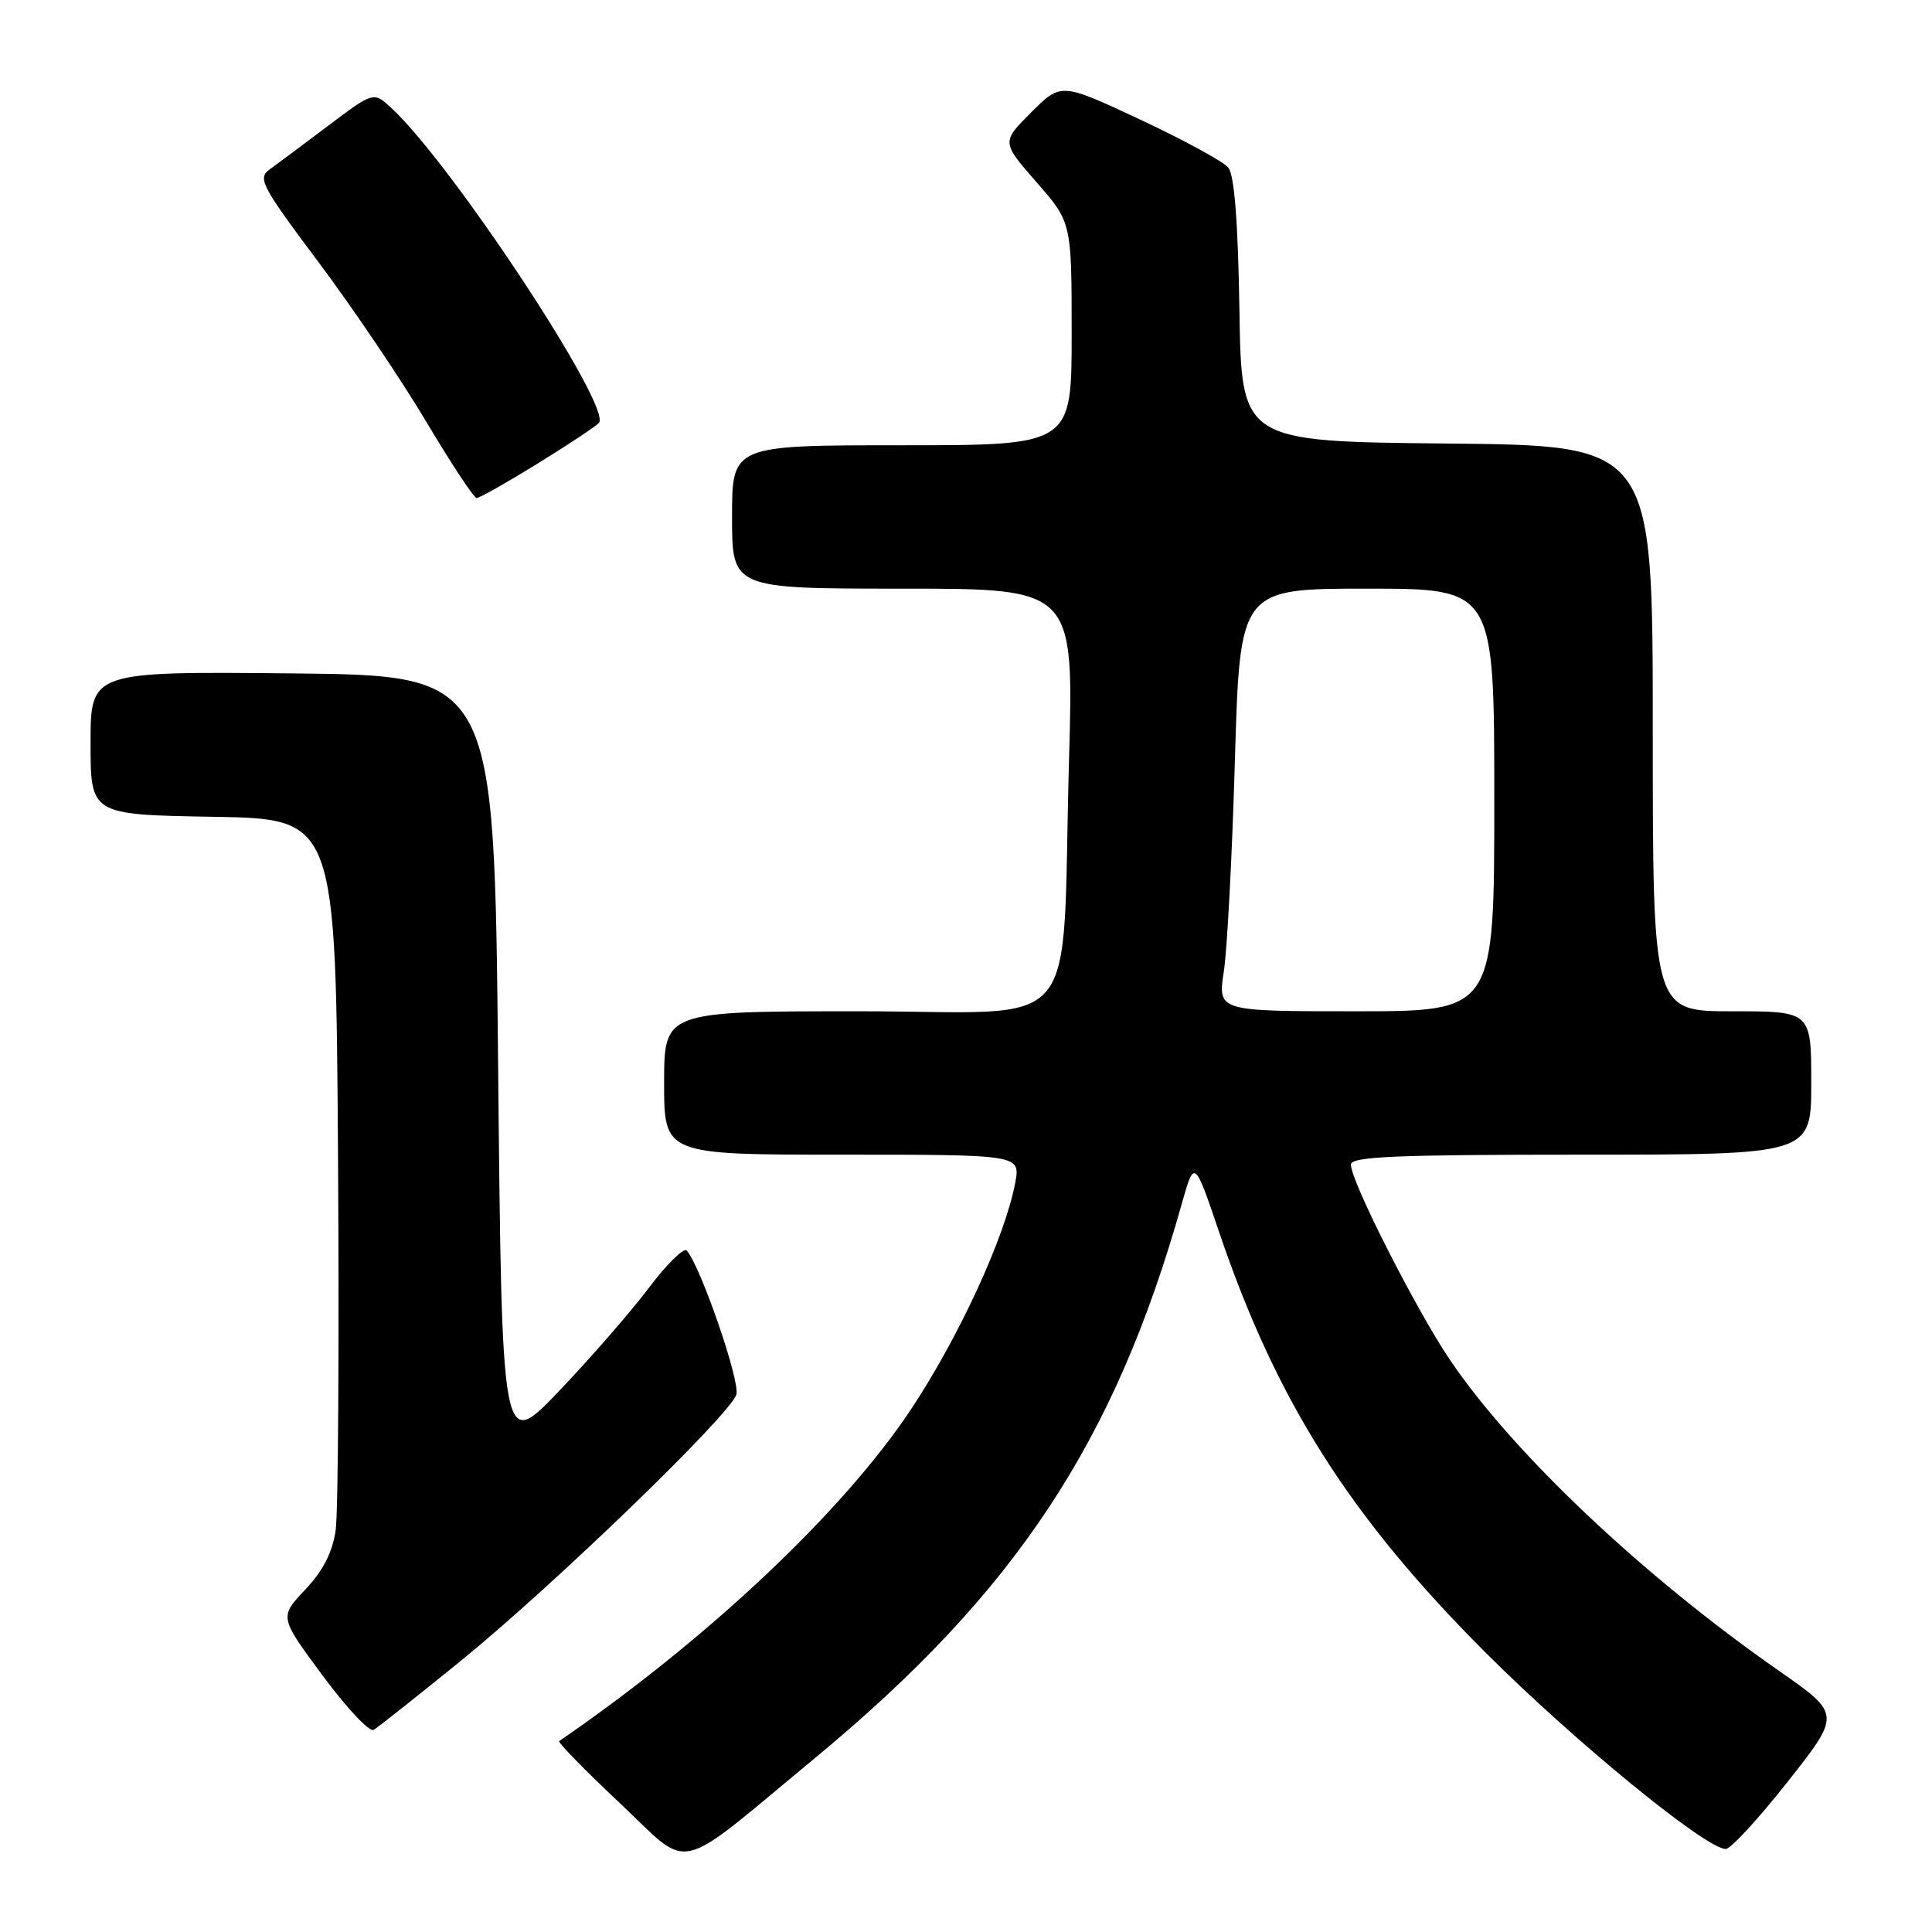 <?xml version="1.0" encoding="UTF-8" standalone="no"?>
<!DOCTYPE svg PUBLIC "-//W3C//DTD SVG 1.1//EN" "http://www.w3.org/Graphics/SVG/1.1/DTD/svg11.dtd" >
<svg xmlns="http://www.w3.org/2000/svg" xmlns:xlink="http://www.w3.org/1999/xlink" version="1.1" viewBox="0 0 256 256">
 <g >
 <path fill="currentColor"
d=" M 108.06 232.89 C 134.57 210.95 147.70 191.10 156.58 159.55 C 158.26 153.59 158.26 153.59 161.54 163.26 C 169.16 185.71 178.86 201.00 196.93 219.06 C 208.73 230.84 226.05 245.00 228.67 245.00 C 229.32 245.00 233.02 240.98 236.90 236.06 C 243.94 227.13 243.94 227.13 235.72 221.39 C 217.73 208.85 200.60 192.67 192.18 180.27 C 187.70 173.66 179.00 156.55 179.00 154.32 C 179.00 153.25 184.87 153.00 209.50 153.00 C 240.00 153.00 240.00 153.00 240.00 143.50 C 240.00 134.00 240.00 134.00 229.50 134.00 C 219.00 134.00 219.00 134.00 219.00 96.52 C 219.00 59.03 219.00 59.03 191.75 58.77 C 164.50 58.50 164.50 58.50 164.23 41.07 C 164.04 29.34 163.56 23.17 162.75 22.20 C 162.09 21.40 156.83 18.54 151.07 15.84 C 140.59 10.94 140.59 10.94 136.64 14.89 C 132.70 18.83 132.70 18.83 137.35 24.15 C 142.00 29.47 142.00 29.47 142.00 44.23 C 142.00 59.00 142.00 59.00 119.50 59.00 C 97.00 59.00 97.00 59.00 97.00 68.50 C 97.00 78.00 97.00 78.00 119.64 78.00 C 142.29 78.00 142.29 78.00 141.65 100.75 C 140.61 138.00 143.96 134.00 113.87 134.00 C 88.00 134.00 88.00 134.00 88.00 143.50 C 88.00 153.00 88.00 153.00 111.61 153.00 C 135.22 153.00 135.22 153.00 134.52 156.74 C 133.17 163.93 127.02 177.27 120.65 186.84 C 111.64 200.36 93.74 217.22 74.10 230.70 C 73.87 230.85 77.47 234.54 82.10 238.89 C 91.79 248.01 89.02 248.65 108.06 232.89 Z  M 61.00 220.12 C 73.39 210.04 96.70 187.52 97.57 184.79 C 98.11 183.09 92.86 167.84 91.00 165.70 C 90.62 165.27 88.35 167.50 85.96 170.67 C 83.57 173.84 78.21 179.99 74.06 184.34 C 66.50 192.25 66.50 192.25 66.00 140.87 C 65.50 89.50 65.50 89.50 38.75 89.23 C 12.00 88.97 12.00 88.97 12.00 98.46 C 12.00 107.95 12.00 107.95 28.25 108.23 C 44.50 108.50 44.50 108.50 44.79 153.50 C 44.95 178.25 44.81 200.41 44.48 202.74 C 44.07 205.67 42.82 208.11 40.45 210.63 C 37.01 214.27 37.01 214.27 42.76 222.03 C 45.91 226.30 48.95 229.53 49.50 229.22 C 50.05 228.91 55.22 224.81 61.00 220.12 Z  M 71.10 61.51 C 75.11 59.04 78.82 56.58 79.35 56.05 C 81.25 54.15 59.95 21.81 51.86 14.31 C 49.50 12.13 49.50 12.13 43.50 16.65 C 40.20 19.14 36.70 21.75 35.73 22.45 C 34.10 23.62 34.64 24.64 42.23 34.77 C 46.78 40.85 53.20 50.36 56.50 55.91 C 59.80 61.45 62.79 65.99 63.16 65.99 C 63.52 66.00 67.09 63.98 71.10 61.51 Z  M 162.16 128.75 C 162.61 125.86 163.27 113.26 163.63 100.75 C 164.30 78.00 164.30 78.00 181.15 78.00 C 198.00 78.00 198.00 78.00 198.00 106.00 C 198.00 134.00 198.00 134.00 179.68 134.00 C 161.36 134.00 161.36 134.00 162.16 128.75 Z "/>
</g>
</svg>